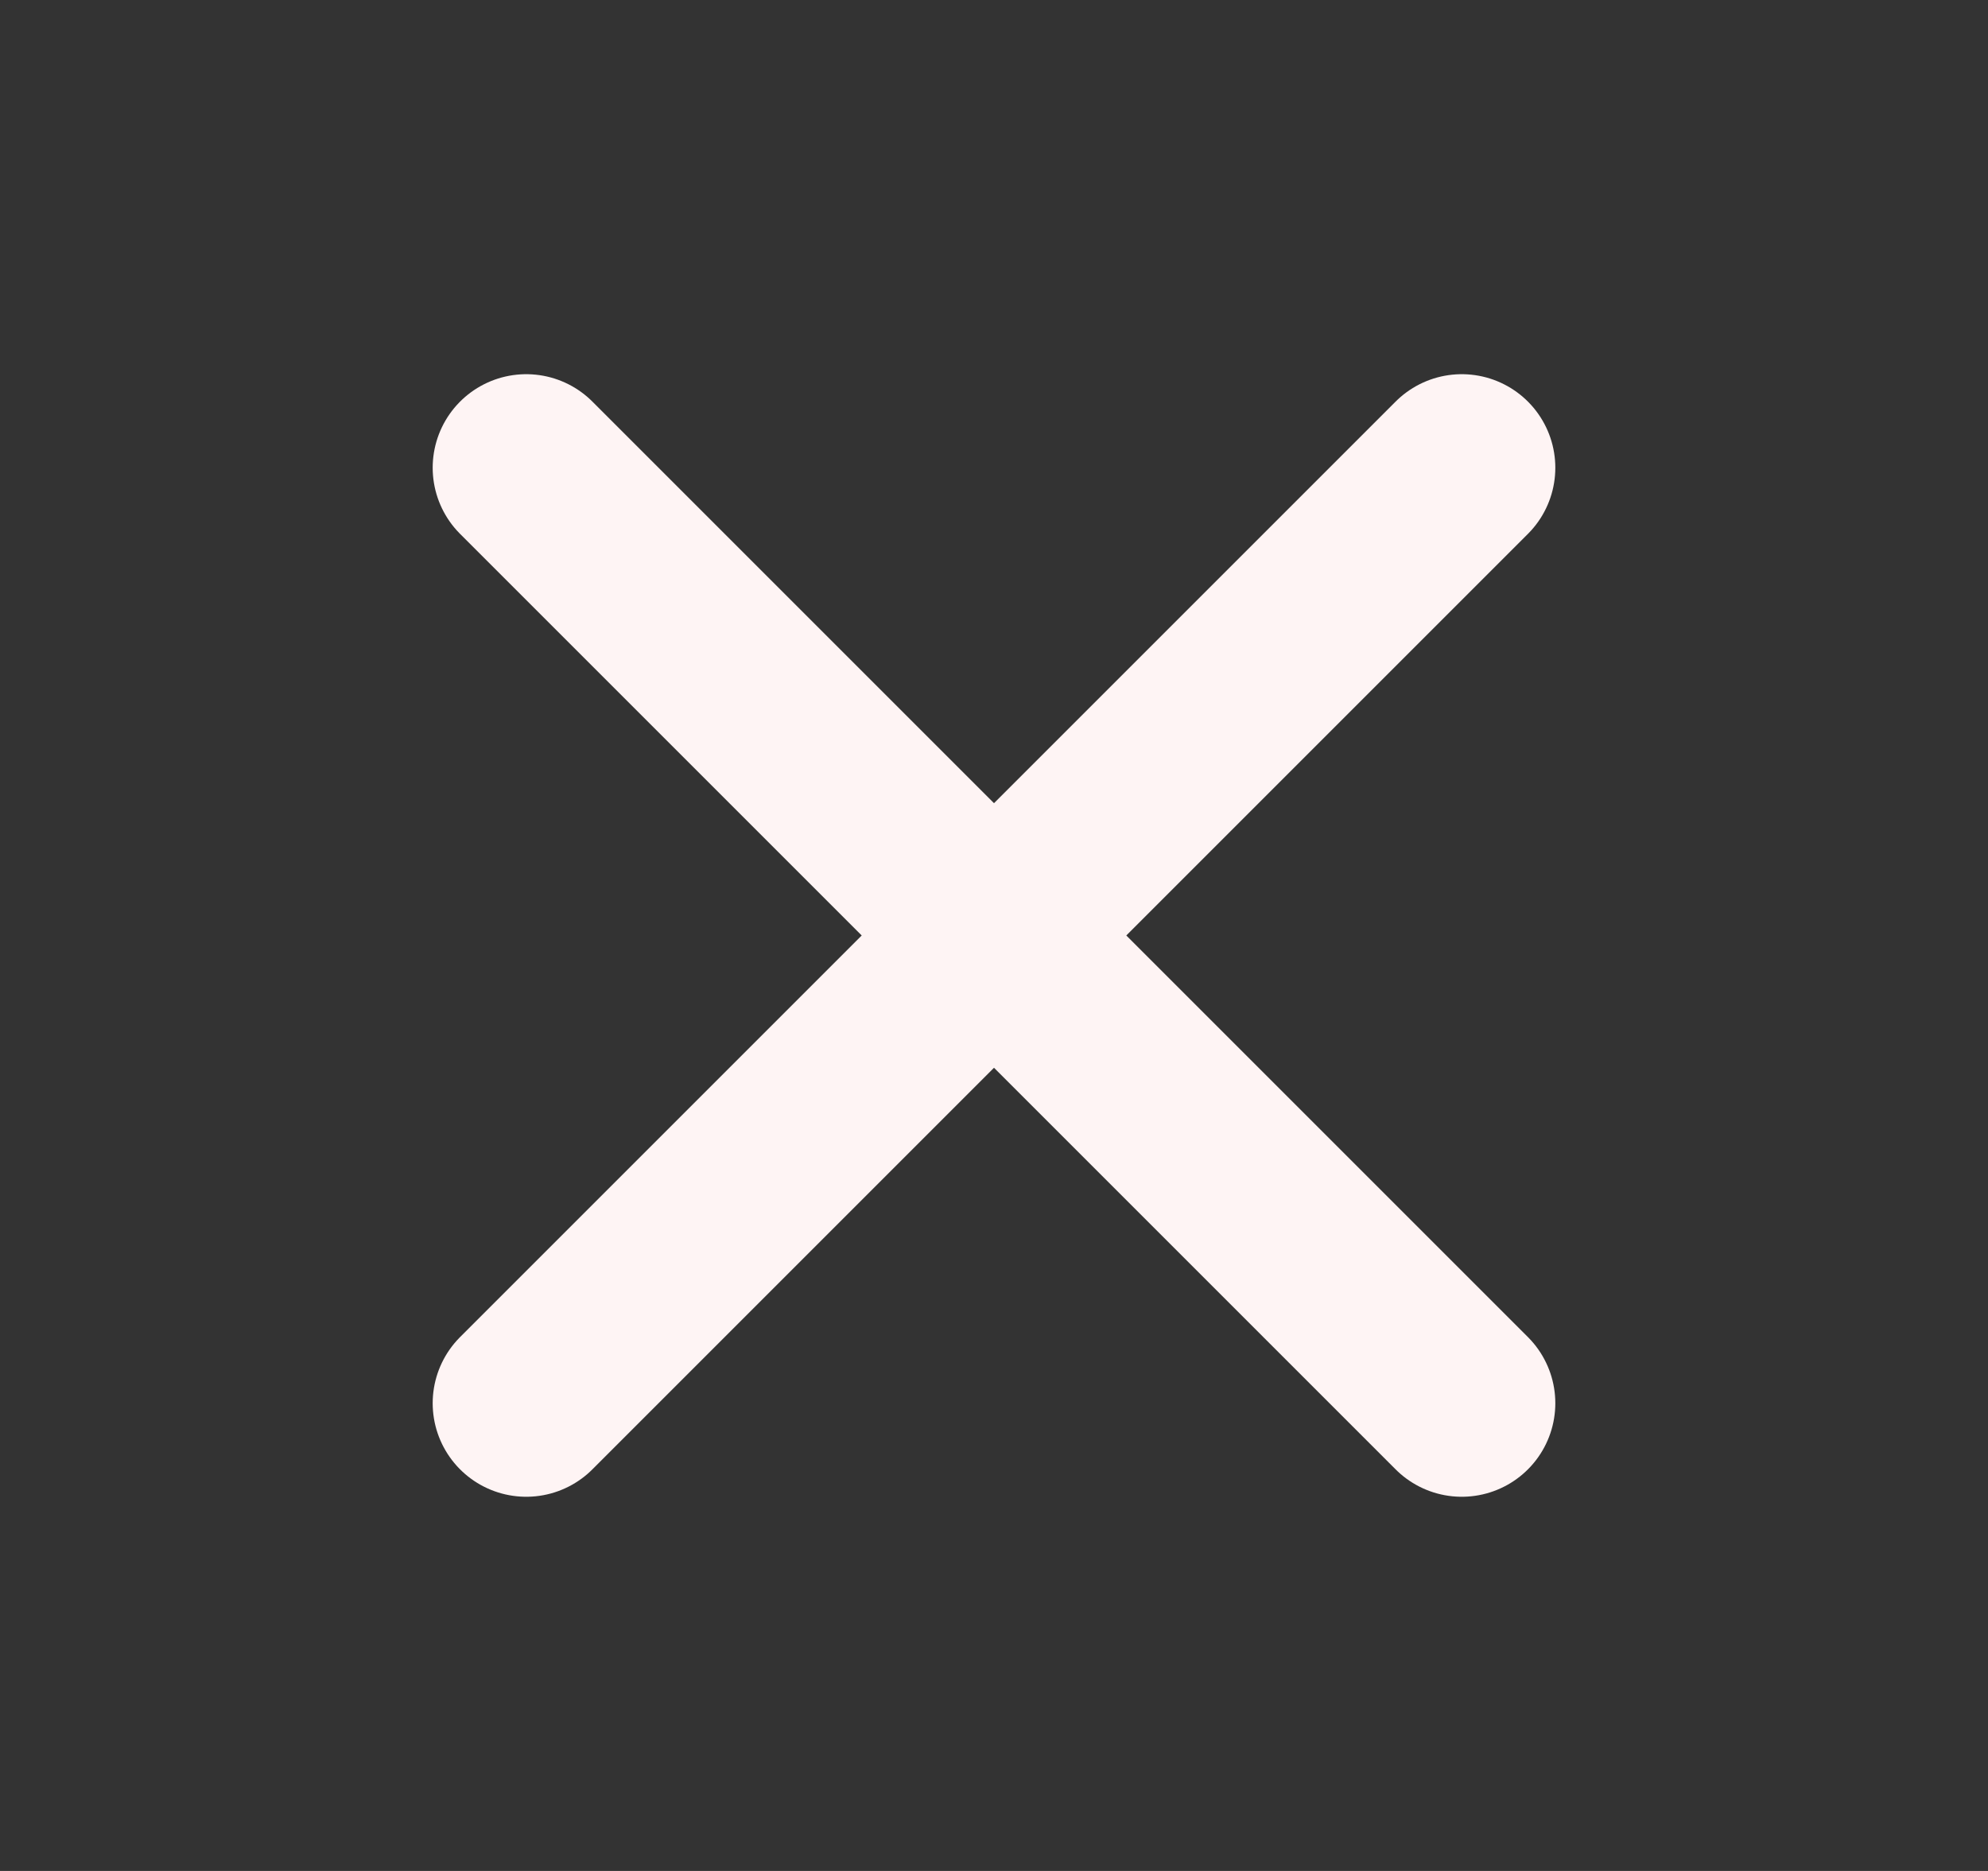 <svg width="17" height="16" viewBox="0 0 17 16" fill="none" xmlns="http://www.w3.org/2000/svg">
<rect x="0" y="0" width="17" height="16" fill="#333333" stroke="none"/>
<path d="M12.5 4L4.5 12M4.5 4L12.5 12" stroke="#FEF4F4" stroke-width="1.6" stroke-linecap="round" stroke-linejoin="round"/>
</svg>
